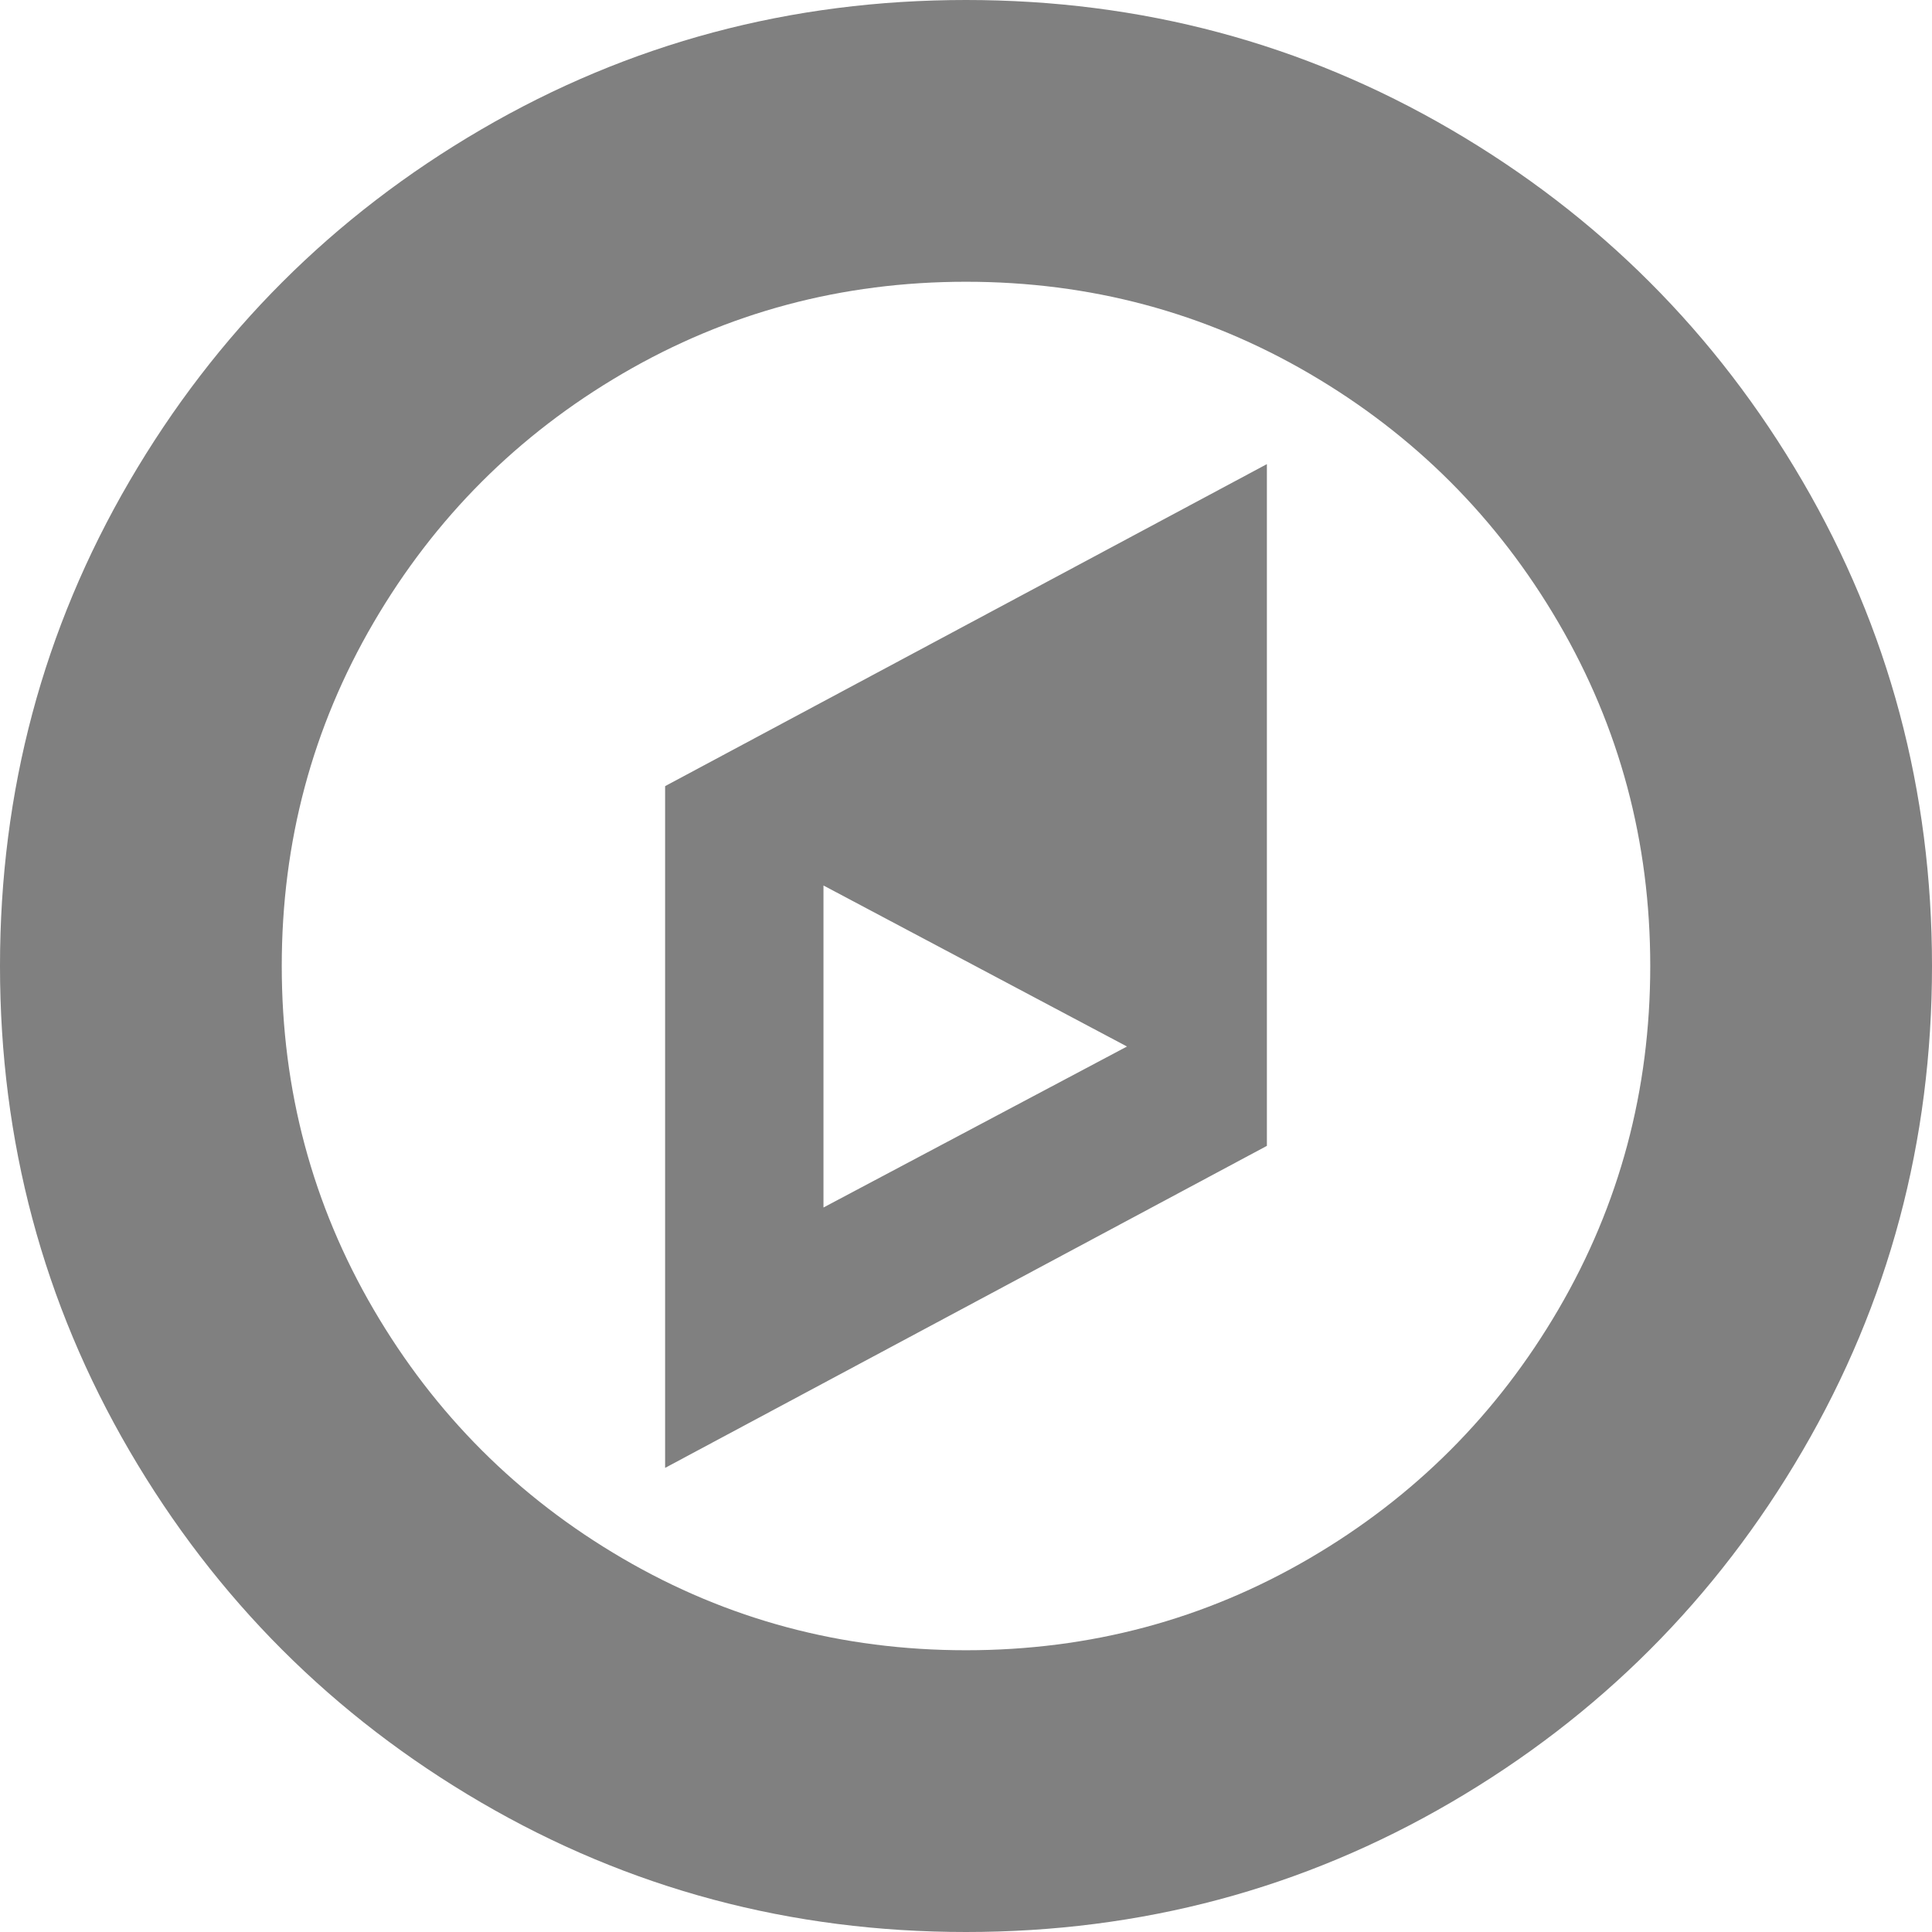 ﻿<?xml version="1.0" encoding="utf-8"?>
<svg version="1.1" xmlns:xlink="http://www.w3.org/1999/xlink" width="61px" height="61px" xmlns="http://www.w3.org/2000/svg">
  <g transform="matrix(1 0 0 1 -689 -1266 )">
    <path d="M 26 27.958  L 26 38.125  L 35.583 33.042  L 26 27.958  Z M 21 24.821  L 40 14.654  L 40 36.179  L 21 46.346  L 21 24.821  Z M 49.205 41.342  C 51.138 38.032  52.104 34.418  52.104 30.5  C 52.104 26.582  51.138 22.968  49.205 19.658  C 47.272 16.349  44.651 13.728  41.342 11.795  C 38.032 9.862  34.418 8.896  30.5 8.896  C 26.582 8.896  22.968 9.862  19.658 11.795  C 16.349 13.728  13.728 16.349  11.795 19.658  C 9.862 22.968  8.896 26.582  8.896 30.5  C 8.896 34.418  9.862 38.032  11.795 41.342  C 13.728 44.651  16.349 47.272  19.658 49.205  C 22.968 51.138  26.582 52.104  30.5 52.104  C 34.418 52.104  38.032 51.138  41.342 49.205  C 44.651 47.272  47.272 44.651  49.205 41.342  Z M 56.91 15.19  C 59.637 19.863  61 24.967  61 30.5  C 61 36.033  59.637 41.137  56.91 45.81  C 54.183 50.483  50.483 54.183  45.81 56.91  C 41.137 59.637  36.033 61  30.5 61  C 24.967 61  19.863 59.637  15.19 56.91  C 10.517 54.183  6.817 50.483  4.09 45.81  C 1.363 41.137  0 36.033  0 30.5  C 0 24.967  1.363 19.863  4.09 15.19  C 6.817 10.517  10.517 6.817  15.19 4.09  C 19.863 1.363  24.967 0  30.5 0  C 36.033 0  41.137 1.363  45.81 4.09  C 50.483 6.817  54.183 10.517  56.91 15.19  Z " fill-rule="nonzero" fill="#808080" stroke="none" transform="matrix(1 0 0 1 689 1266 )" />
  </g>
</svg>